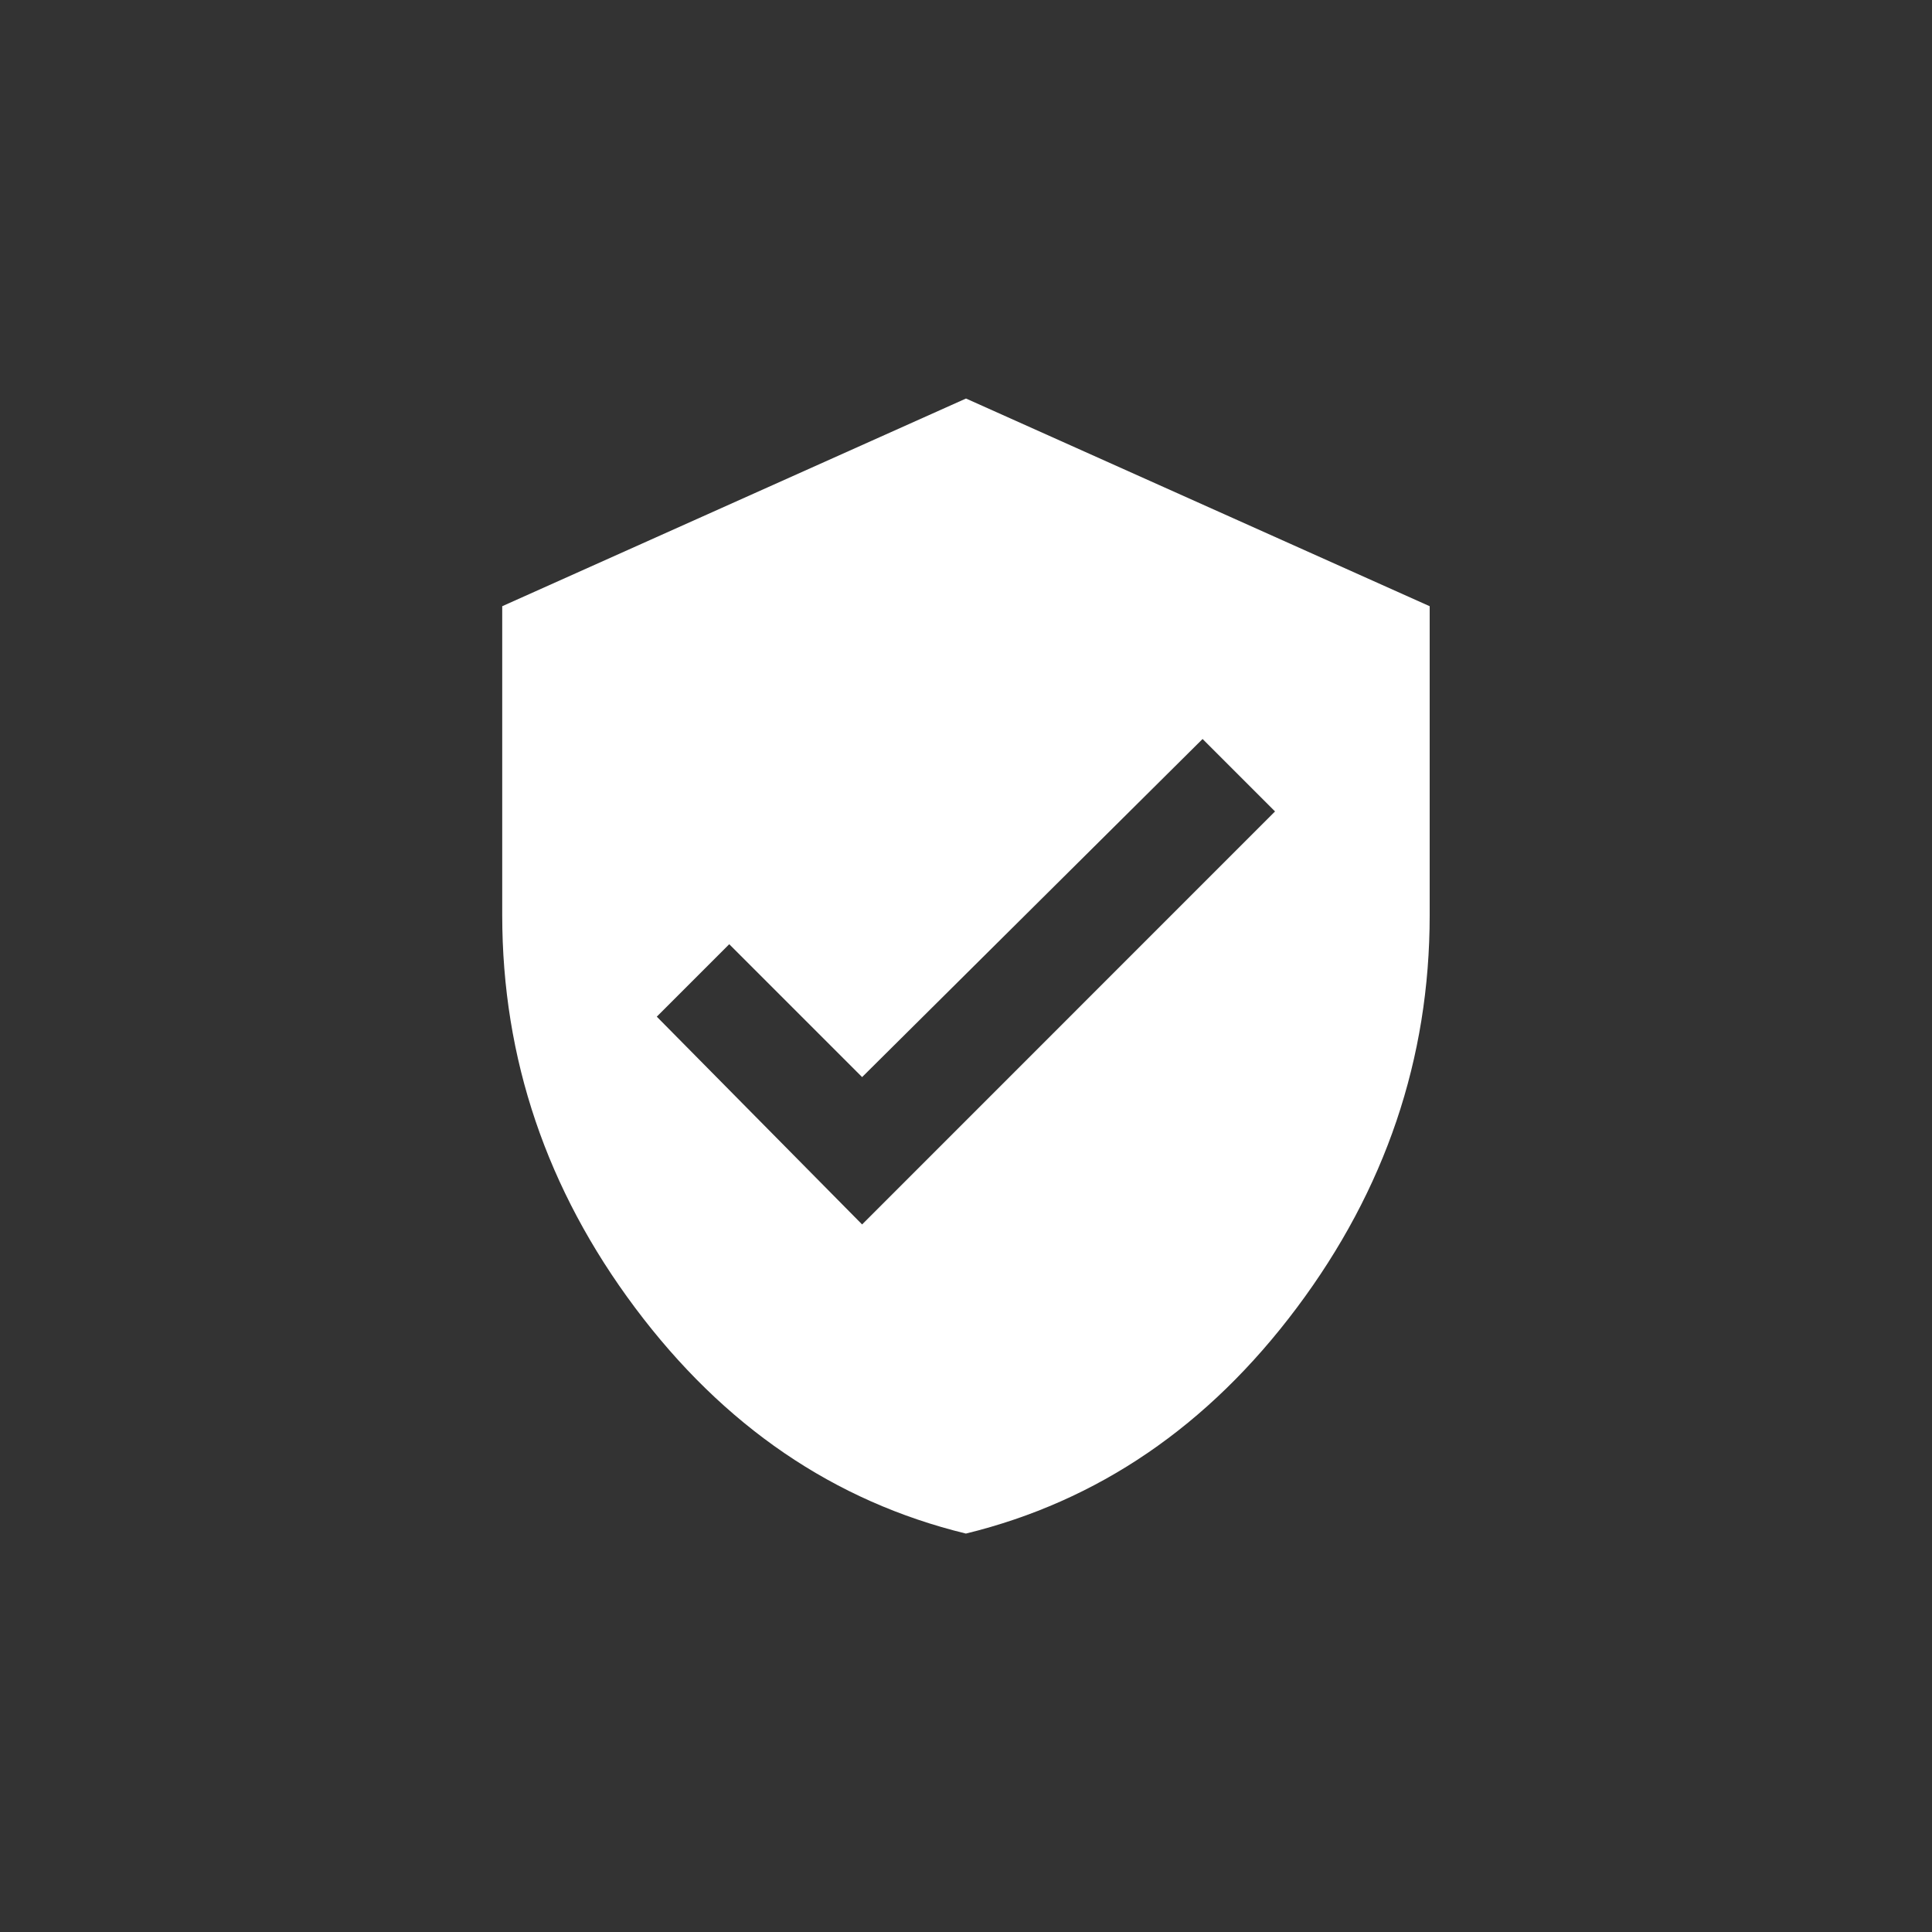 <!-- Generated by IcoMoon.io -->
<svg version="1.1" xmlns="http://www.w3.org/2000/svg" width="40" height="40" viewBox="0 0 40 40">
<rect x="0" y="0" width="40" height="40" fill="#333333" stroke="none"/>
<title>mt-verified_user</title>
<path fill="#fff" d="M17.849 25.351l8.549-8.551-1.5-1.5-7.049 7-2.751-2.751-1.5 1.5zM20 8.251l9.6 4.3v6.4q0 4.451-2.751 8.125t-6.851 4.675q-4.1-1-6.849-4.675t-2.751-8.125v-6.4z"></path>
</svg>
